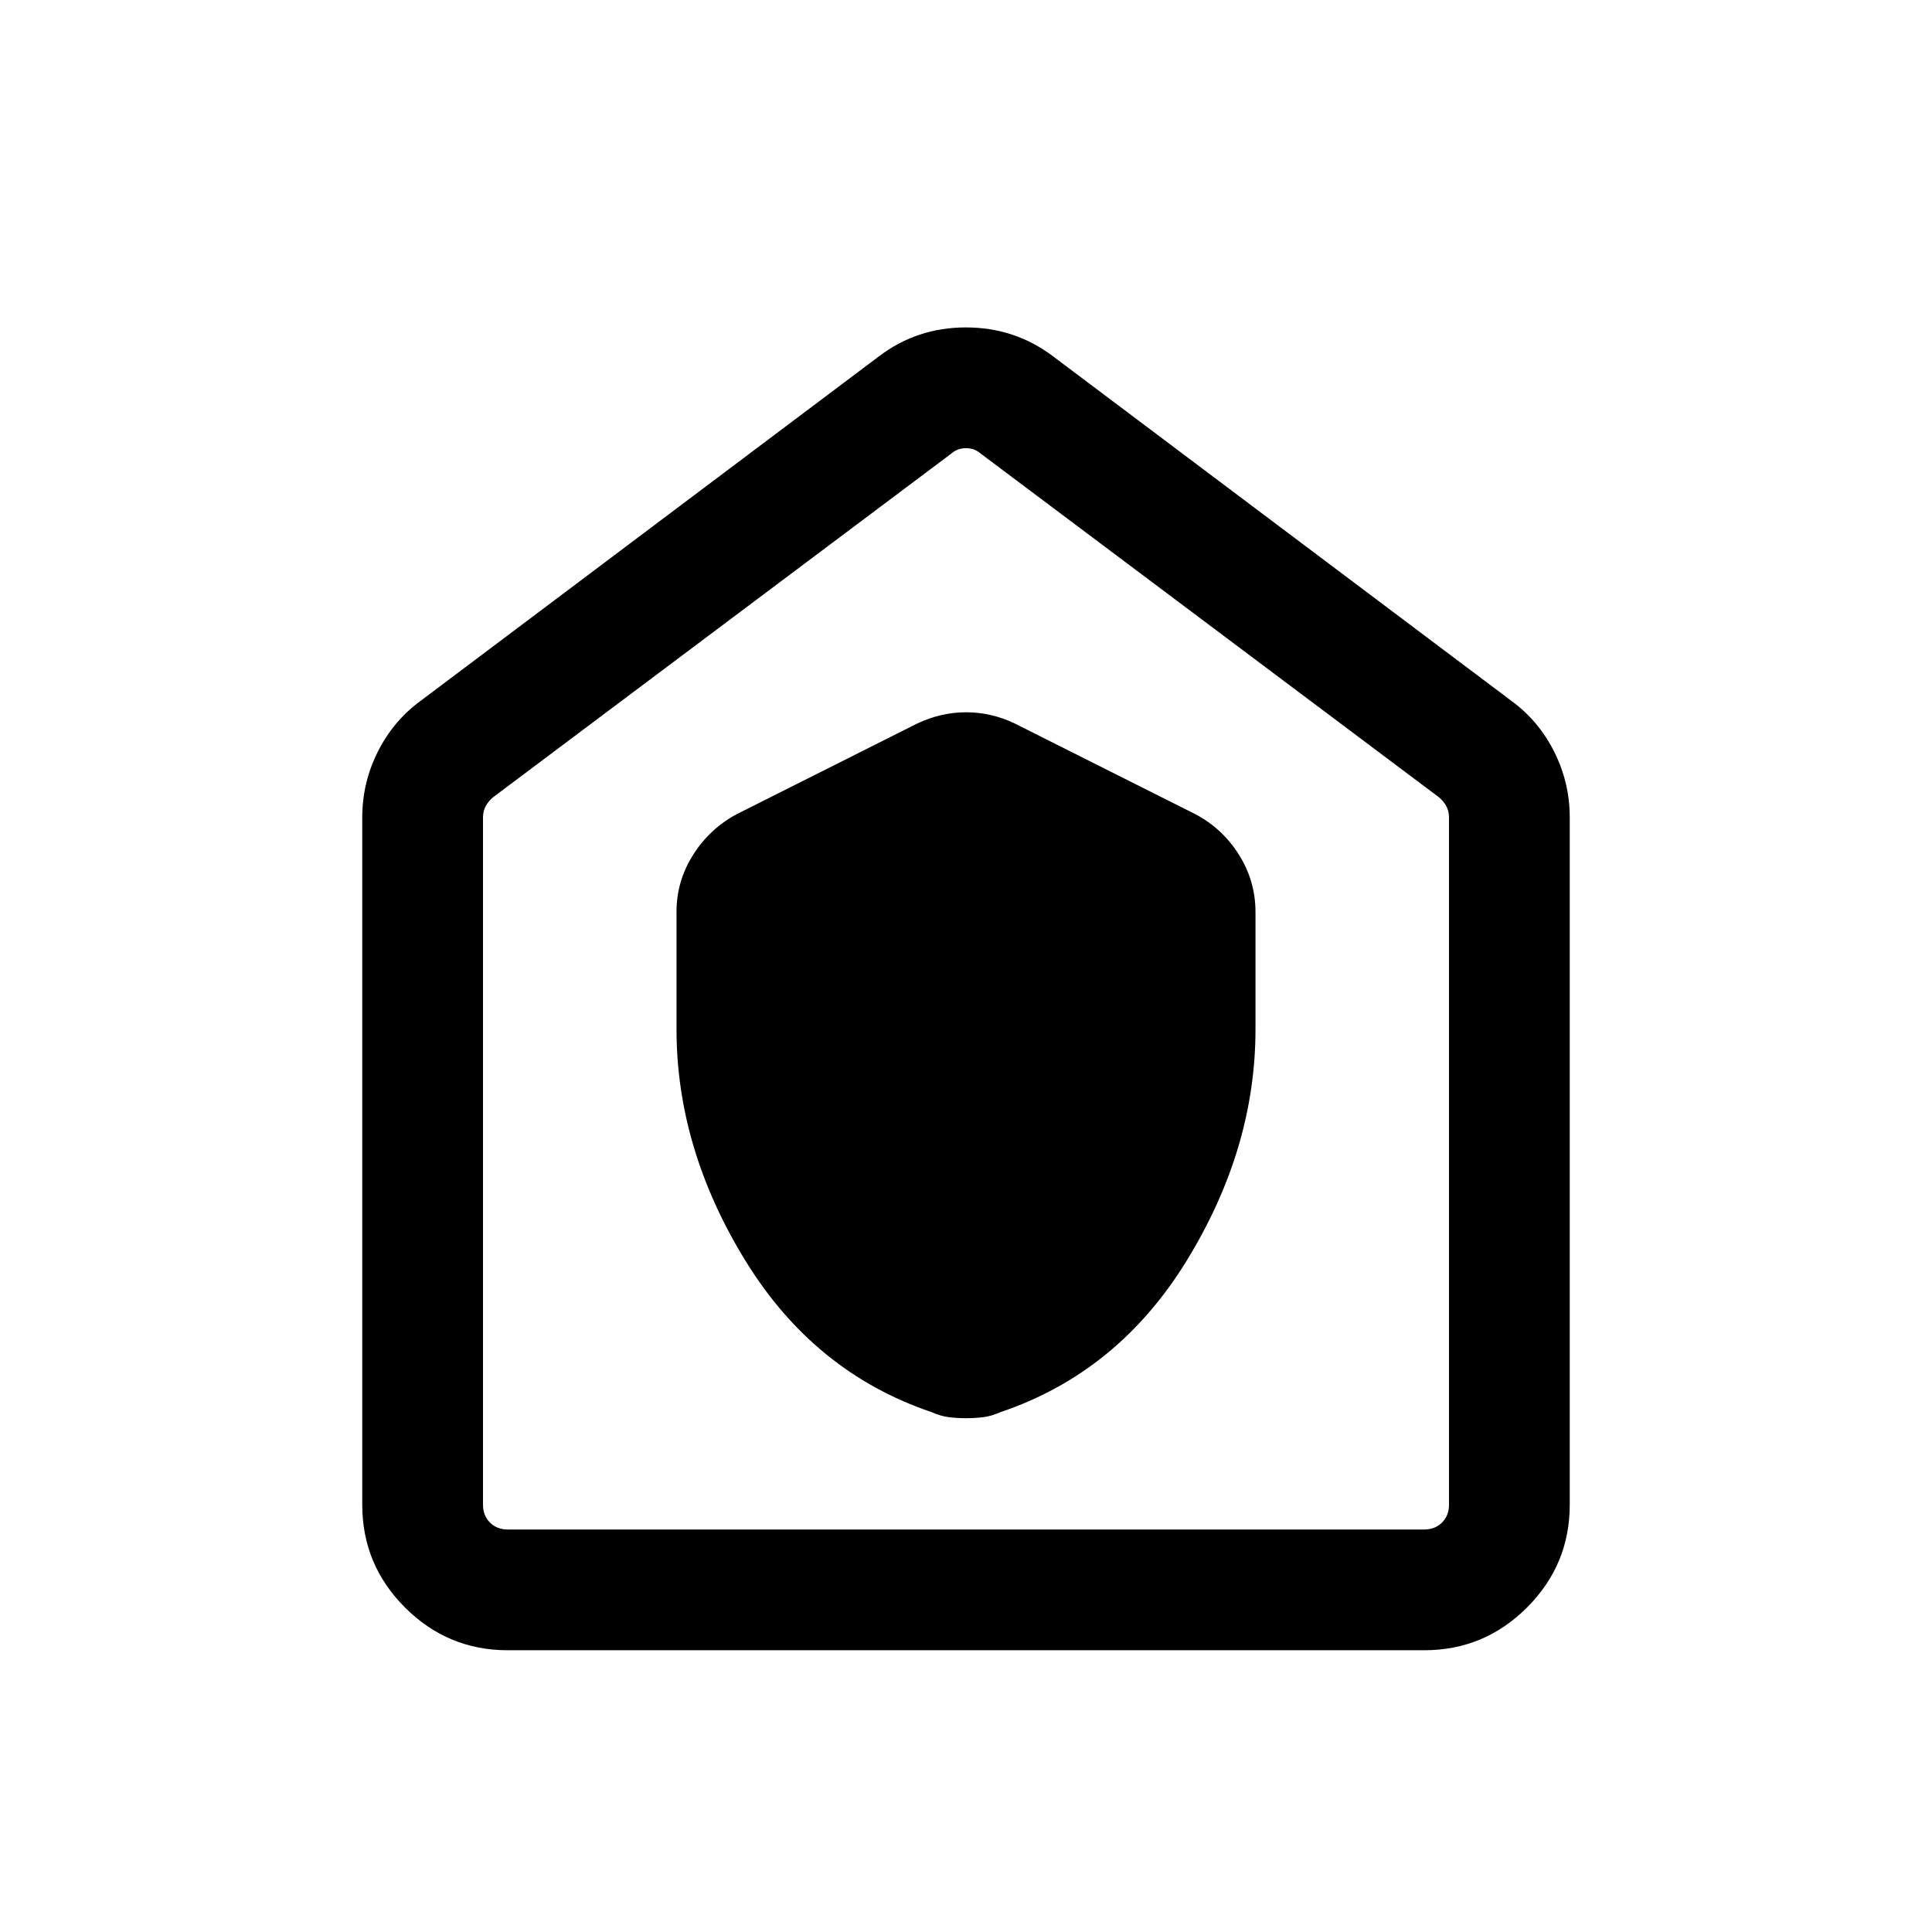 <svg xmlns="http://www.w3.org/2000/svg" height="24" viewBox="0 -960 960 960" width="24"><path d="M336.155-448.566q0 59.259 34.165 114.888 34.164 55.63 92.603 75.369 4.496 2 8.542 2.5 4.047.5 8.542.5 4.496 0 8.543-.5 4.046-.5 8.542-2.5 58.446-19.692 92.599-75.332 34.154-55.641 34.154-114.871v-58.333q0-15.305-8.161-28.359-8.161-13.054-21.762-20.256l-89.615-45q-11.658-5.615-24.213-5.615-12.555 0-24.401 5.615l-89.632 45.027q-13.445 7.204-21.675 20.223-8.231 13.019-8.231 28.282v58.362Zm-83.846 308.565q-29.827 0-51.067-21.241-21.241-21.24-21.241-51.067v-341.537q0-17.173 7.683-32.538 7.683-15.365 21.24-25.307l227.692-171.154q18.953-14.461 43.322-14.461 24.369 0 43.446 14.461l227.692 171.154q13.557 9.942 21.24 25.307 7.683 15.365 7.683 32.538v341.537q0 29.827-21.241 51.067-21.24 21.241-51.067 21.241H252.309Zm0-59.999h455.382q5.385 0 8.847-3.462 3.462-3.462 3.462-8.847v-341.537q0-3.077-1.346-5.577-1.347-2.5-3.654-4.423L487.308-734.615q-3.077-2.692-7.308-2.692t-7.308 2.692L245-563.846q-2.307 1.923-3.654 4.423-1.346 2.5-1.346 5.577v341.537q0 5.385 3.462 8.847 3.462 3.462 8.847 3.462ZM480-468.846Z"/></svg>